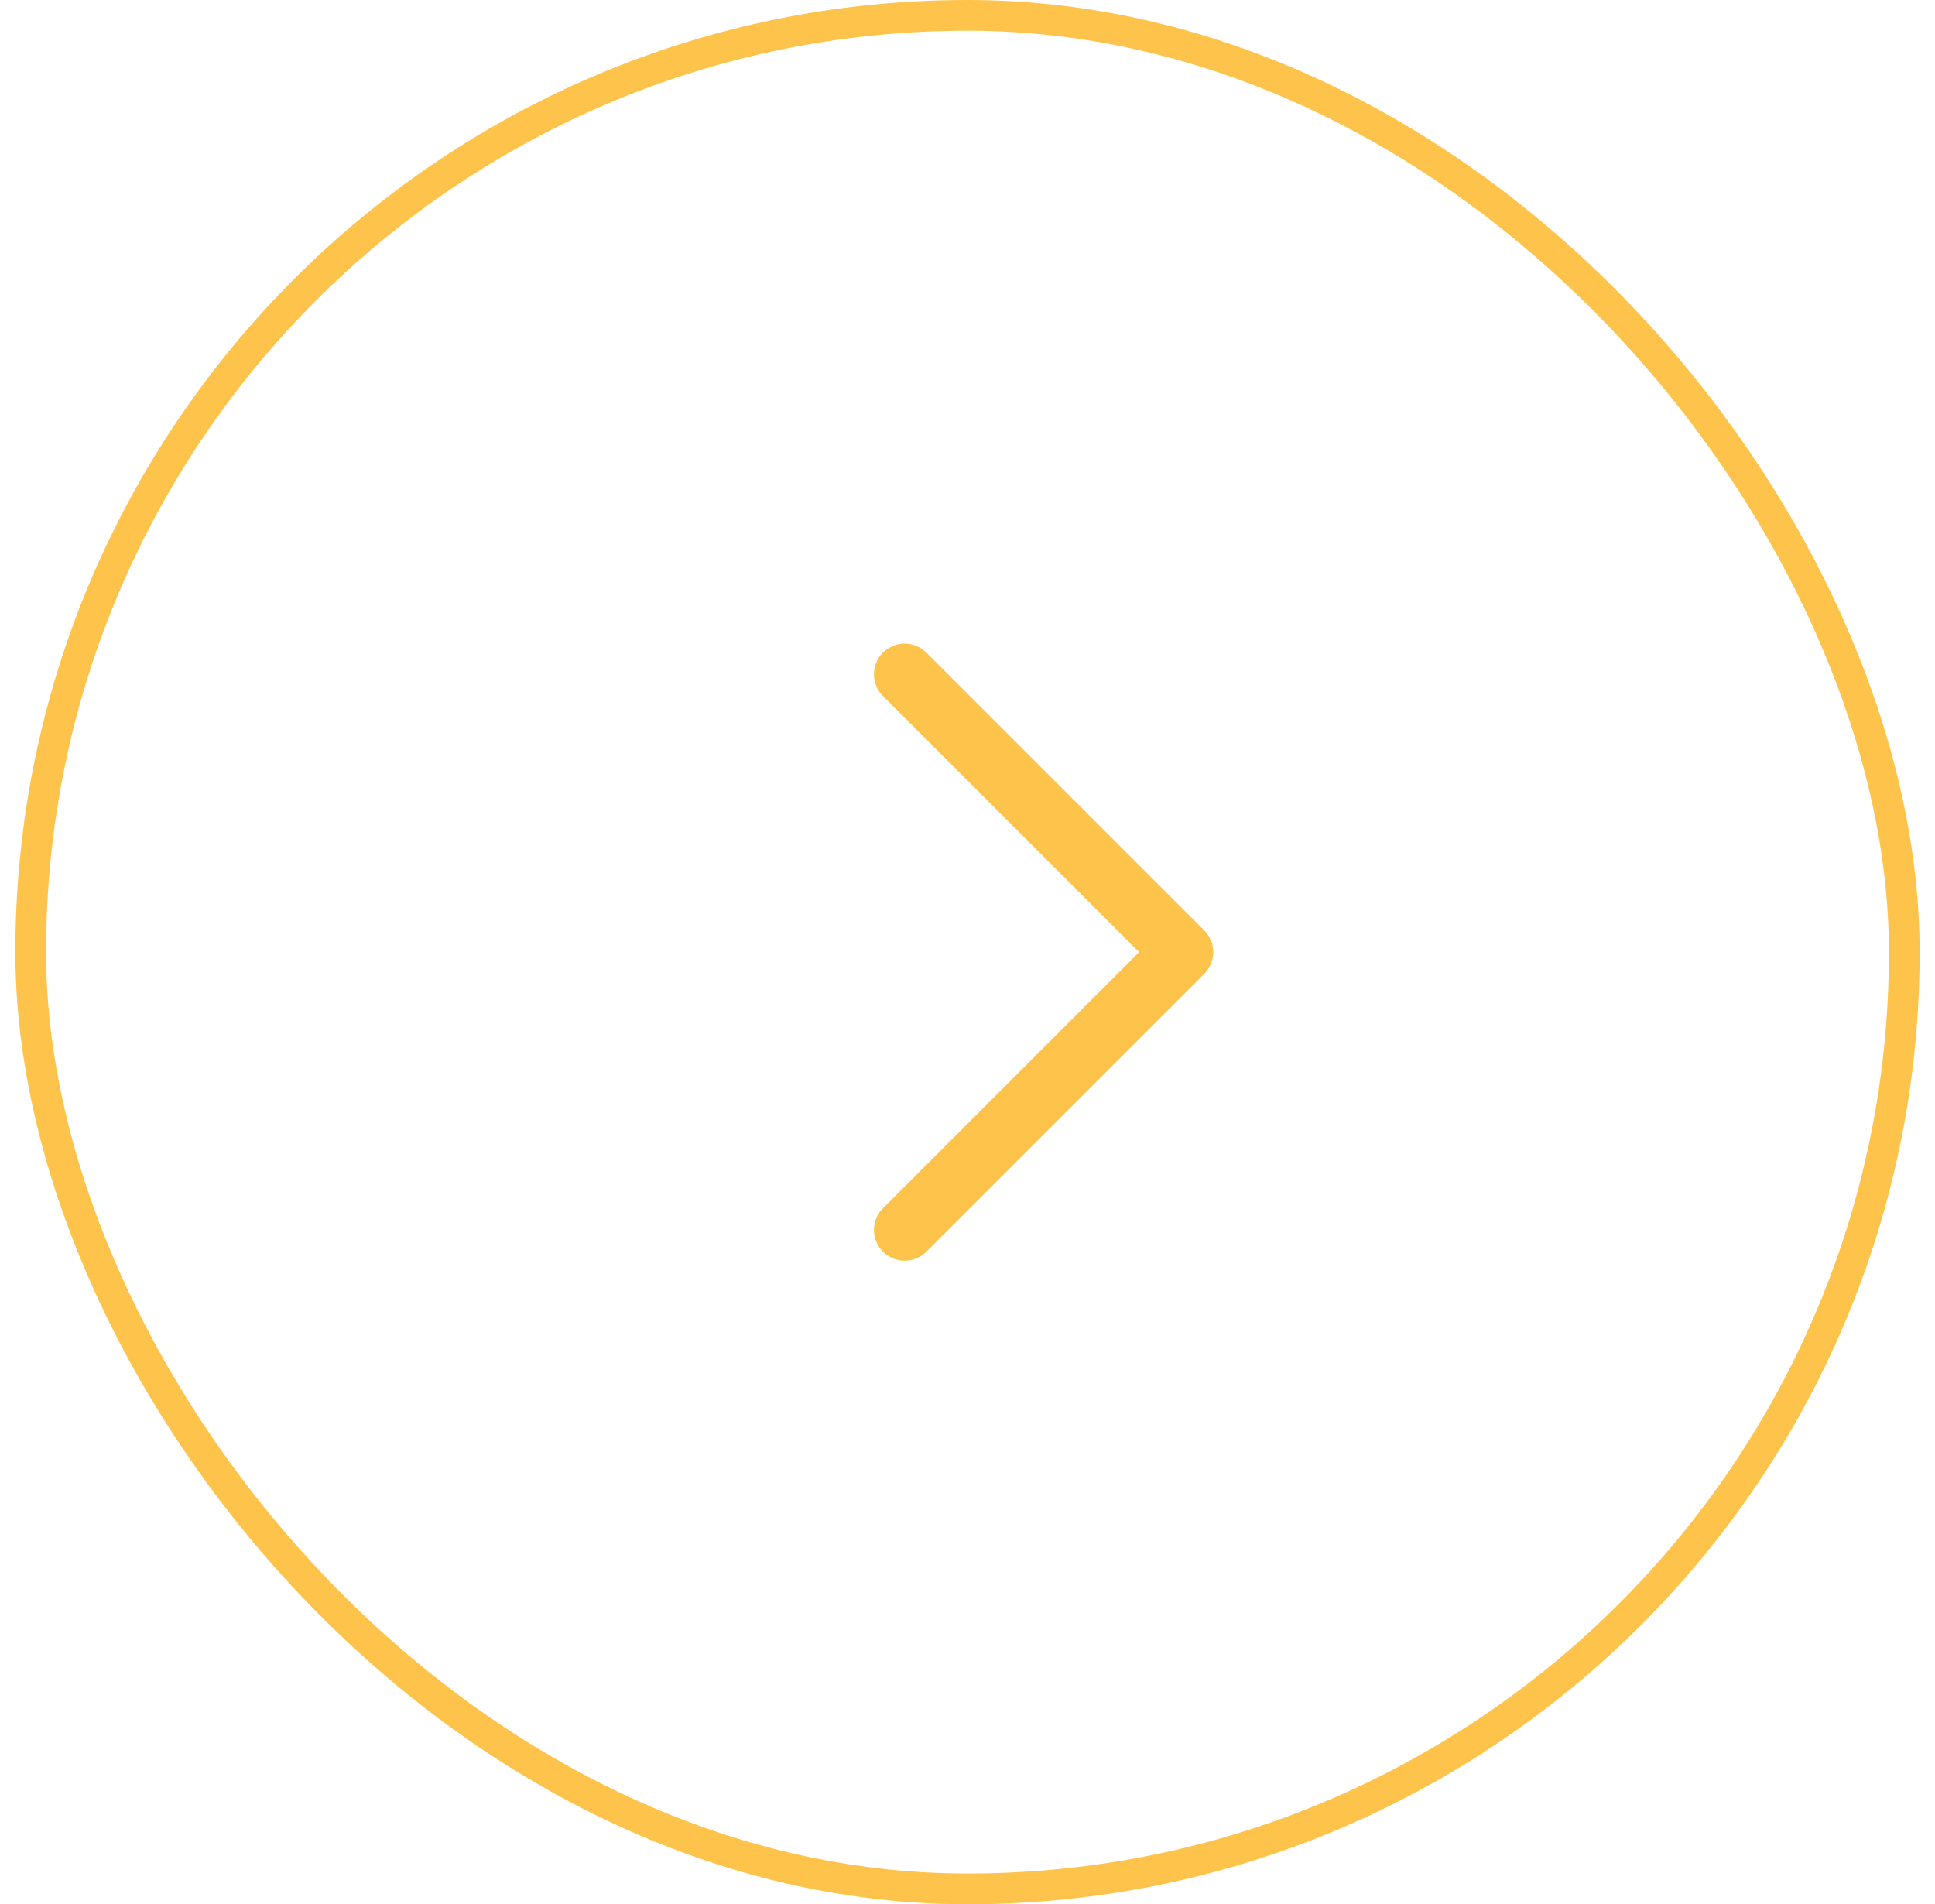 <svg width="63" height="62" viewBox="0 0 63 62" fill="none" xmlns="http://www.w3.org/2000/svg">
<rect x="62" y="61.5" width="61" height="61" rx="30.5" transform="rotate(-180 62 61.5)" stroke="#FEC34A"/>
<path d="M29.454 40.046L38.5 31L29.454 21.954" stroke="#FEC34A" stroke-width="2" stroke-linecap="round" stroke-linejoin="round"/>
</svg>
